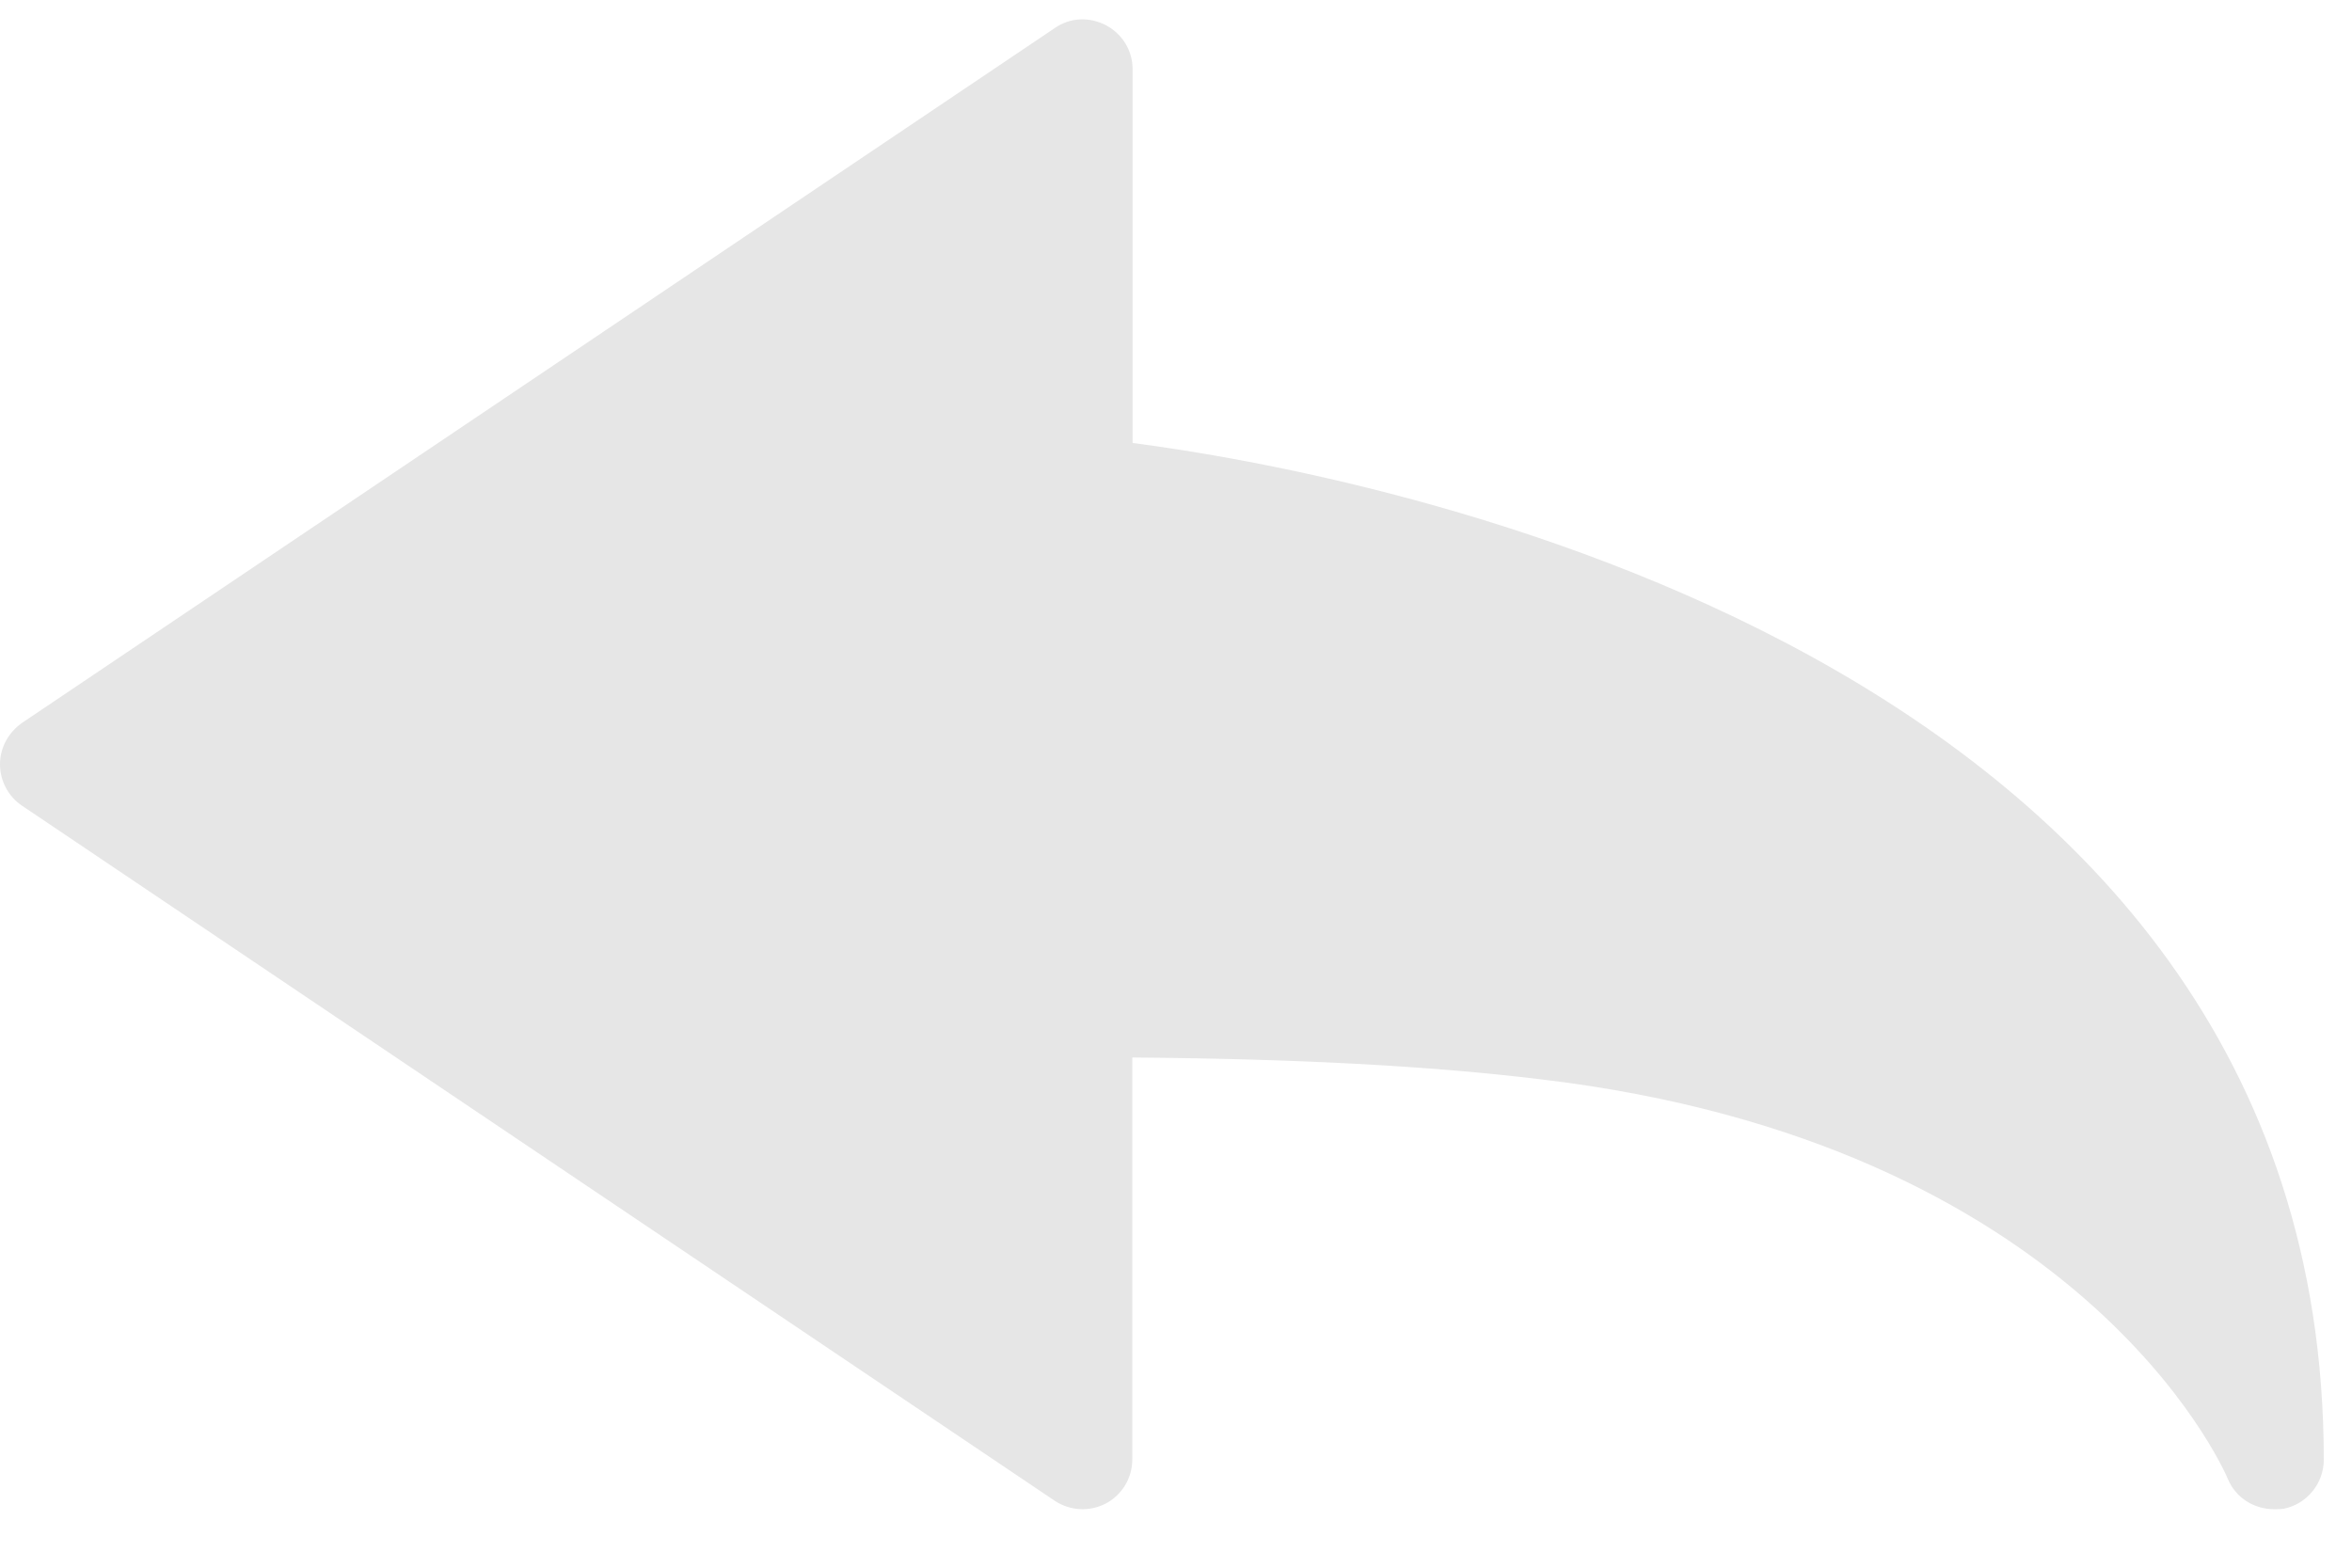 <?xml version="1.0" encoding="UTF-8"?>
<svg width="24px" height="16px" viewBox="0 0 24 16" version="1.1" xmlns="http://www.w3.org/2000/svg" xmlns:xlink="http://www.w3.org/1999/xlink">
    <!-- Generator: Sketch 46.1 (44463) - http://www.bohemiancoding.com/sketch -->
    <title>Shape</title>
    <desc>Created with Sketch.</desc>
    <defs></defs>
    <g id="Page-1" stroke="none" stroke-width="1" fill="none" fill-rule="evenodd">
        <g id="默认" transform="translate(-201, -516)" fill-rule="nonzero" fill="#E6E6E6">
            <path d="M224.204,531.403 C224.001,531.403 223.814,531.287 223.734,531.096 L223.734,531.096 C223.676,530.957 222.209,527.667 216.725,527.016 C215.583,526.877 214.215,526.806 212.554,526.793 L212.554,530.894 C212.554,531.083 212.452,531.255 212.284,531.345 C212.116,531.432 211.916,531.42 211.761,531.316 L201.226,524.224 C201.084,524.129 201,523.969 201,523.801 C201,523.632 201.084,523.477 201.226,523.377 L211.765,516.285 C211.921,516.177 212.119,516.17 212.288,516.259 C212.457,516.35 212.557,516.521 212.557,516.705 L212.557,520.521 C214.849,520.82 224.712,522.592 224.712,530.898 C224.712,531.139 224.542,531.35 224.304,531.398 C224.271,531.403 224.236,531.403 224.204,531.403 Z" id="Shape"></path>
        </g>
    </g>
</svg>